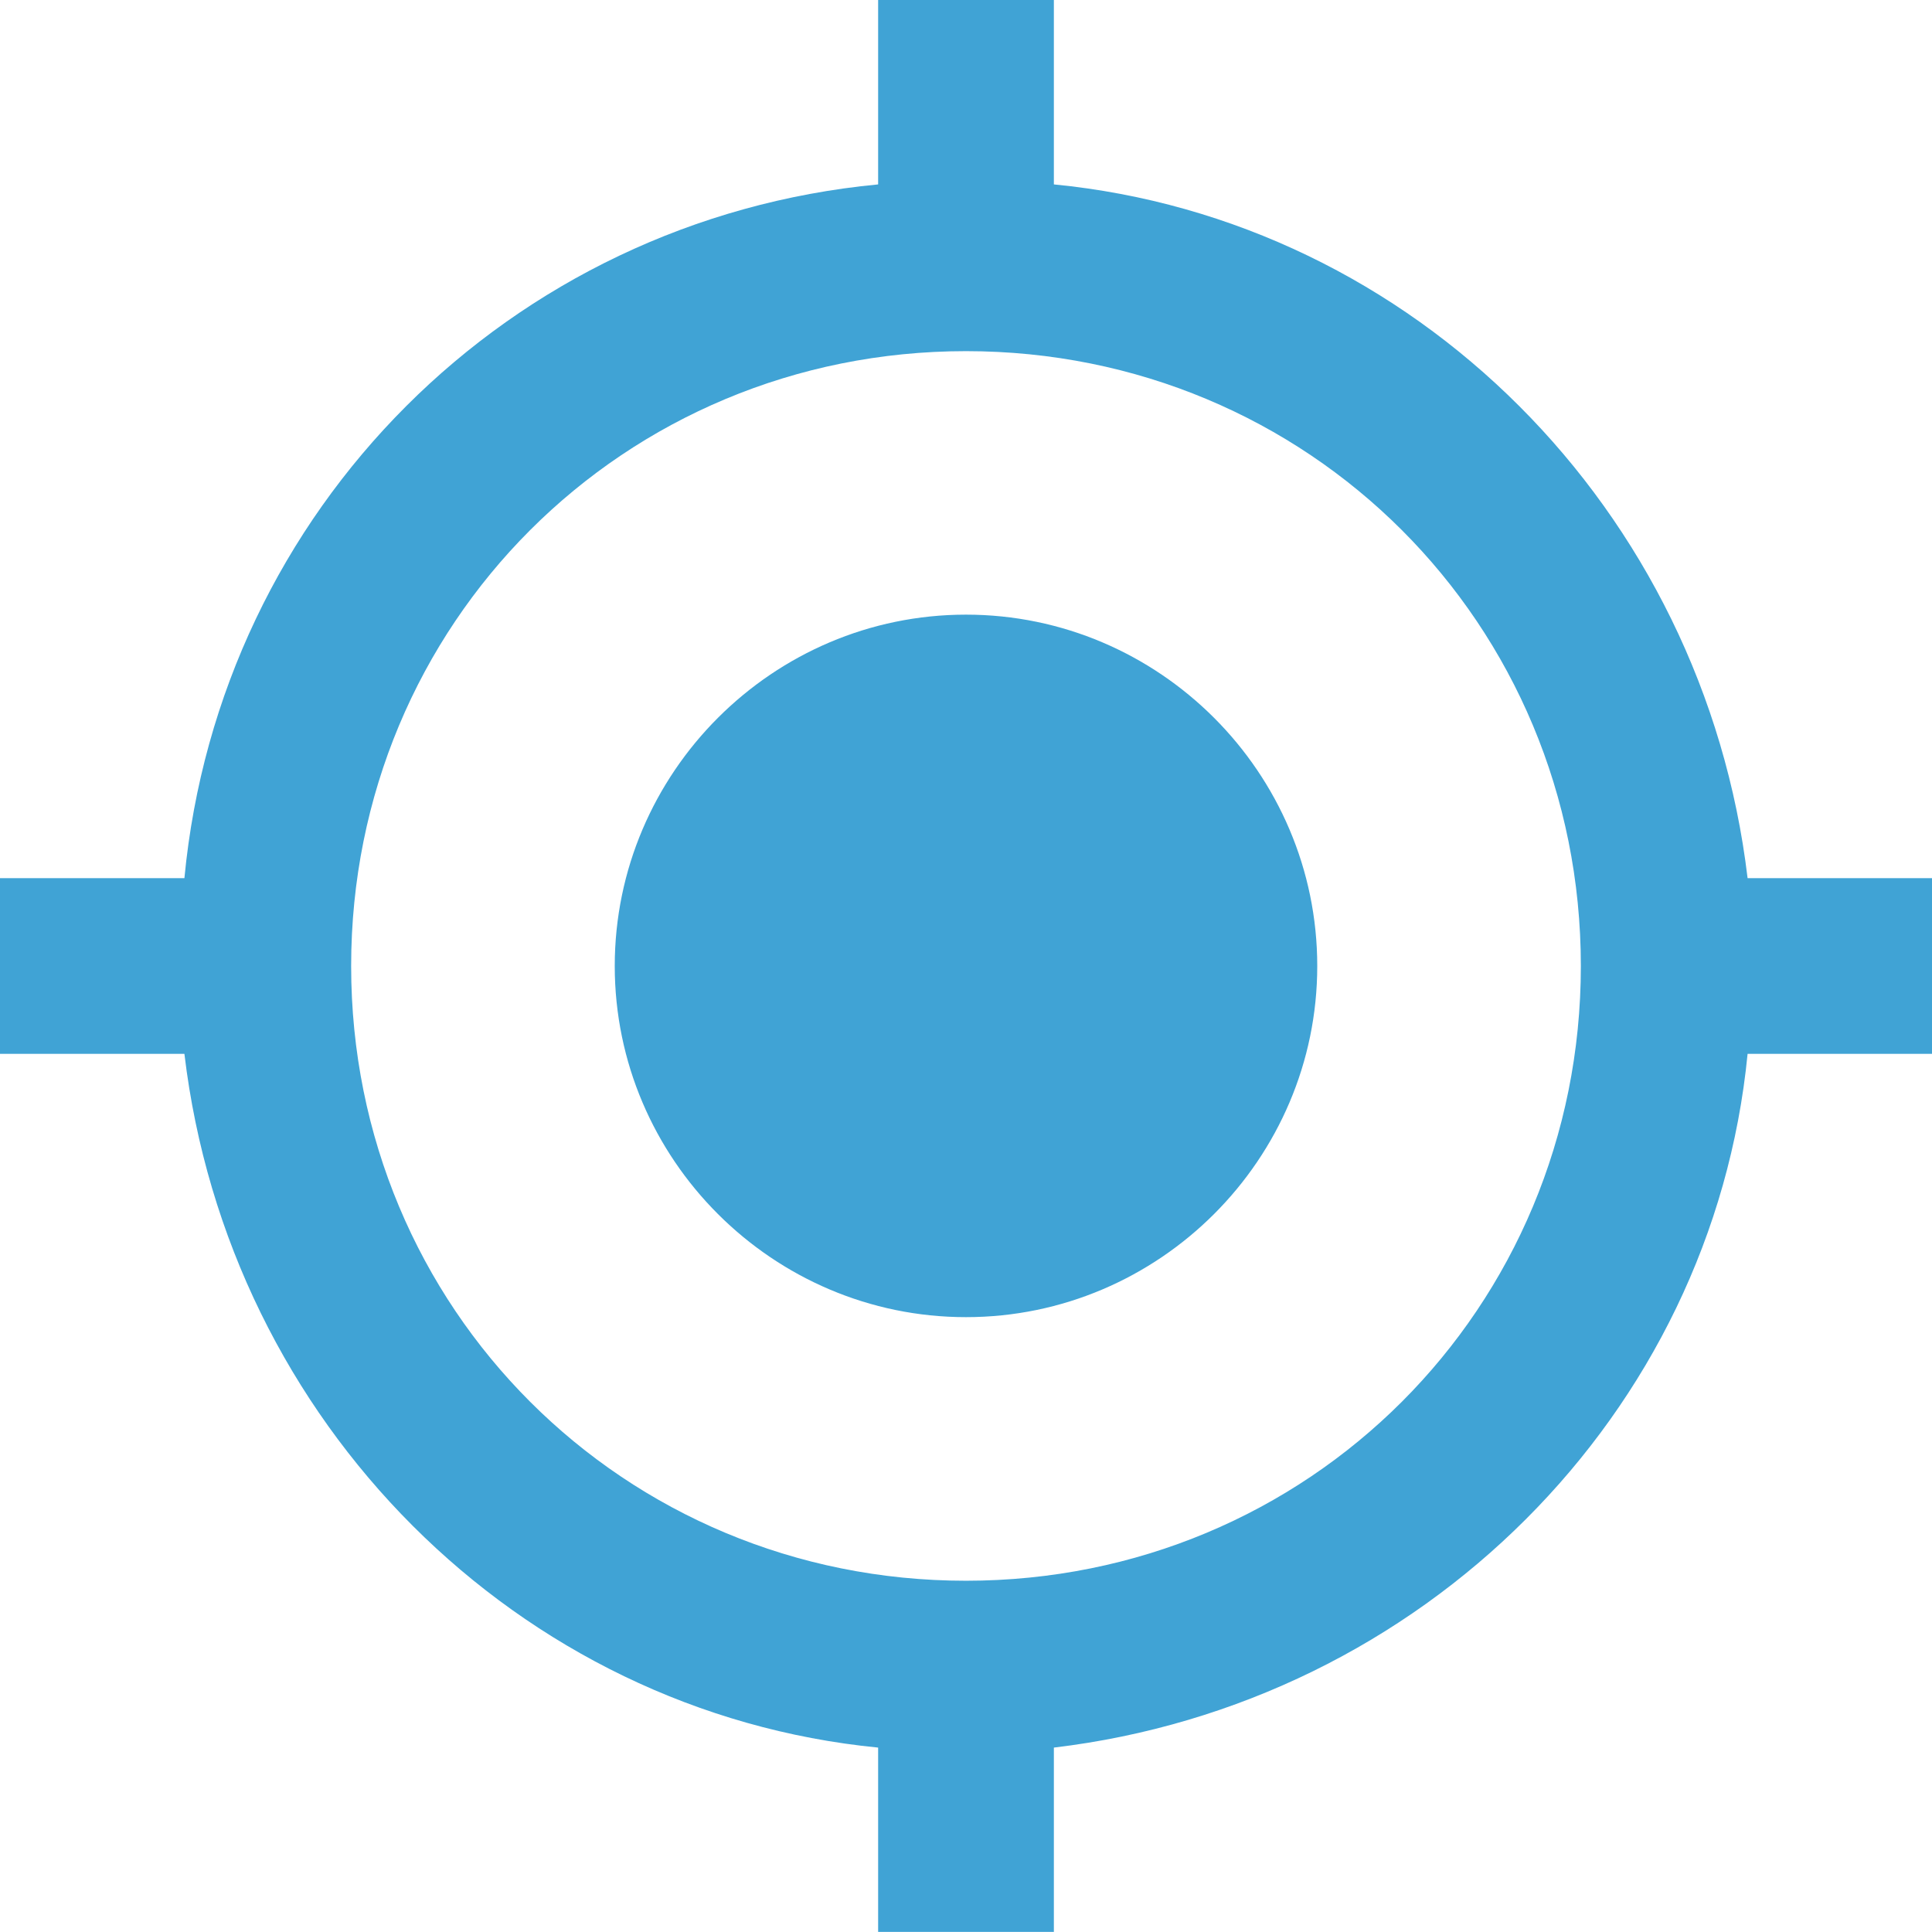 <?xml version="1.0" encoding="utf-8"?>
<!-- Generator: Adobe Illustrator 16.0.0, SVG Export Plug-In . SVG Version: 6.00 Build 0)  -->
<!DOCTYPE svg PUBLIC "-//W3C//DTD SVG 1.1//EN" "http://www.w3.org/Graphics/SVG/1.1/DTD/svg11.dtd">
<svg version="1.1" id="Capa_1" xmlns="http://www.w3.org/2000/svg" xmlns:xlink="http://www.w3.org/1999/xlink" x="0px" y="0px"
	 width="18.25px" height="18.25px" viewBox="271.209 270.917 18.25 18.25" enable-background="new 271.209 270.917 18.25 18.25"
	 xml:space="preserve">
<g>
	<g>
		<g id="gps-fixed_9_">
			<path fill="#40A3D5" d="M280.334,276.723c-1.825,0-3.318,1.493-3.318,3.319c0,1.825,1.493,3.317,3.318,3.317
				s3.318-1.492,3.318-3.317C283.652,278.216,282.159,276.723,280.334,276.723z M287.717,279.212
				c-0.415-3.484-3.152-6.222-6.553-6.553v-1.742h-1.66v1.742c-3.483,0.332-6.221,3.069-6.553,6.553h-1.742v1.66h1.742
				c0.415,3.484,3.152,6.22,6.553,6.553v1.741h1.66v-1.741c3.483-0.415,6.221-3.152,6.553-6.553h1.742v-1.66H287.717z
				 M280.334,285.849c-3.234,0-5.808-2.571-5.808-5.807c0-3.236,2.573-5.808,5.808-5.808s5.808,2.572,5.808,5.808
				C286.142,283.277,283.568,285.849,280.334,285.849z"/>
		</g>
	</g>
</g>
</svg>
